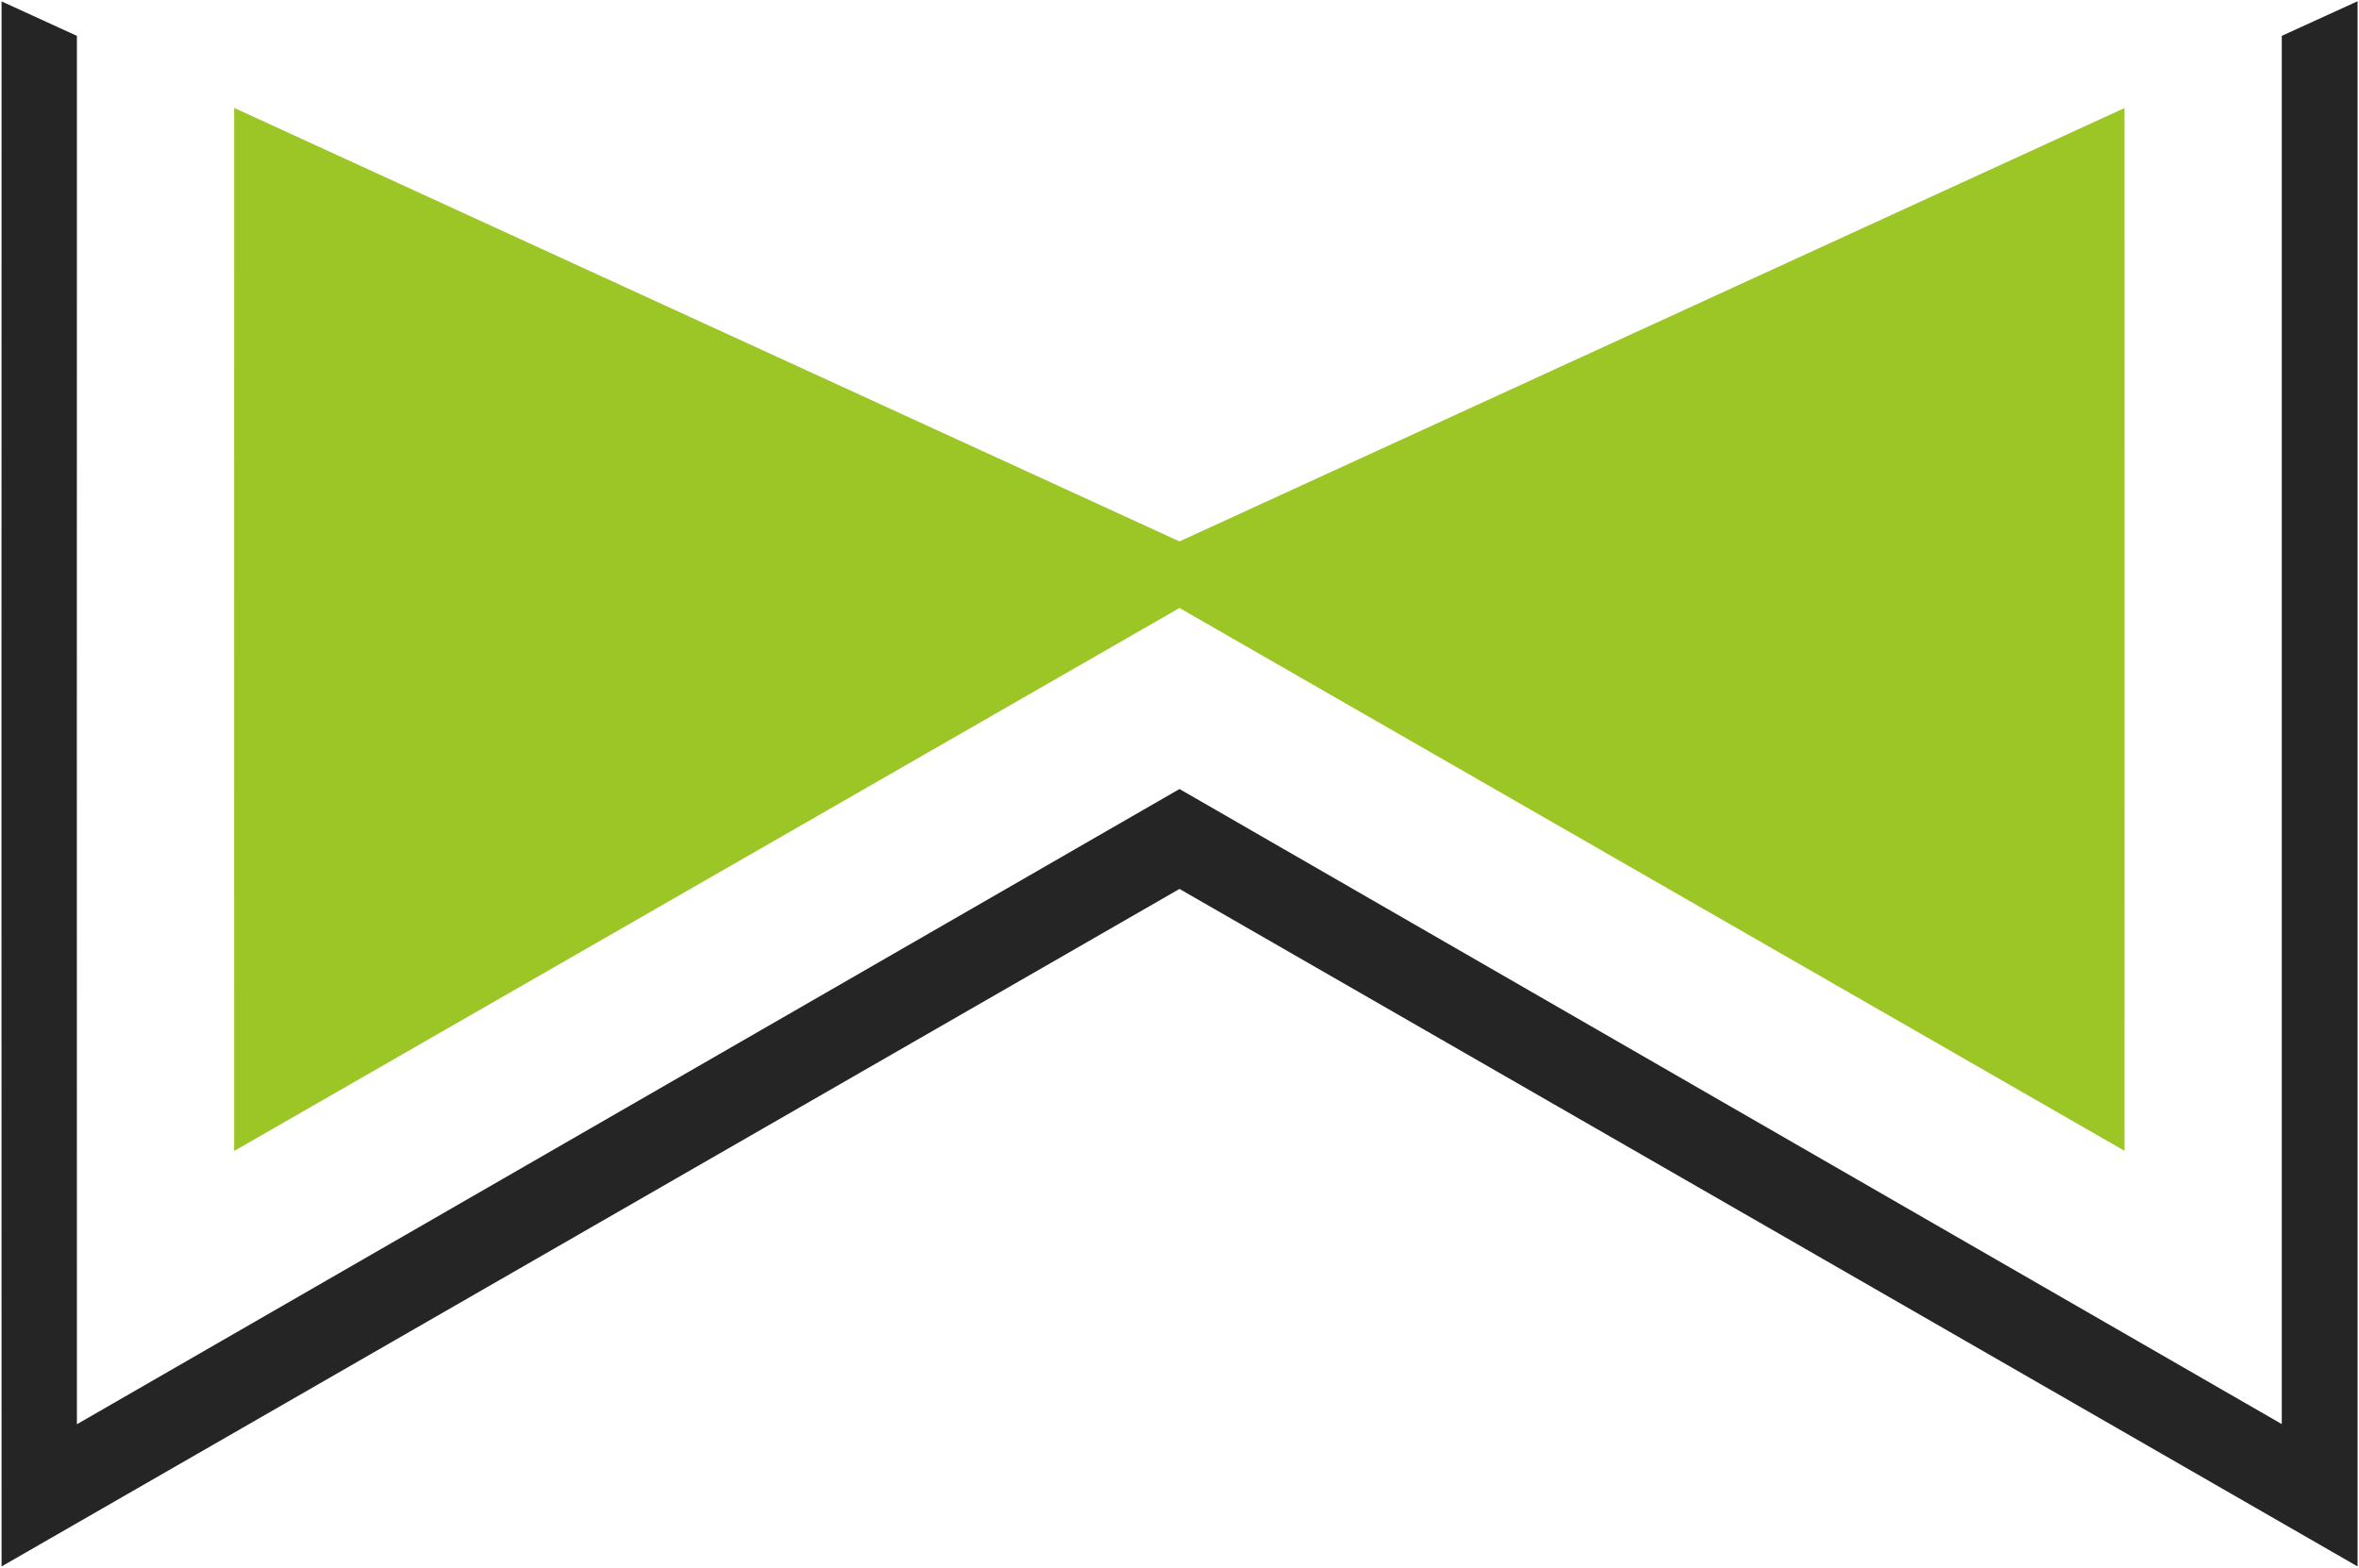 <svg version="1.2" xmlns="http://www.w3.org/2000/svg" viewBox="0 0 1506 1001" width="1506" height="1001">
	<title>waitr_logo-svg</title>
	<style>
		.s0 { fill: #262525 } 
		.s1 { fill: #9bc626 } 
	</style>
	<g id="#262525ff">
		<path id="Layer" class="s0" d="m1 0.9q24 10.9 48.1 22-0.1 443.3 0 886.5c234.6-135.2 469.3-270.4 703.9-405.6 234.6 135.2 469.1 270.4 703.7 405.5 0-295.5 0-590.9 0-886.4 16.1-7.3 32.2-14.7 48.4-22.1q0 499.7 0 999.4c-250.8-144.2-501.4-288.5-752.1-432.6q-376 216.3-752 432.6-0.1-499.7 0-999.3z"/>
	</g>
	<g id="#9bc626ff">
		<path id="Layer" class="s1" d="m149.5 68.9q301.7 138.4 603.5 276.8c201.1-92.2 402.2-184.5 603.3-276.7 0 221.9 0.1 443.9 0 665.8-201.2-115.5-402.2-231.1-603.3-346.6q-301.8 173.4-603.5 346.7c-0.1-222 0-444 0-666z"/>
	</g>
</svg>
